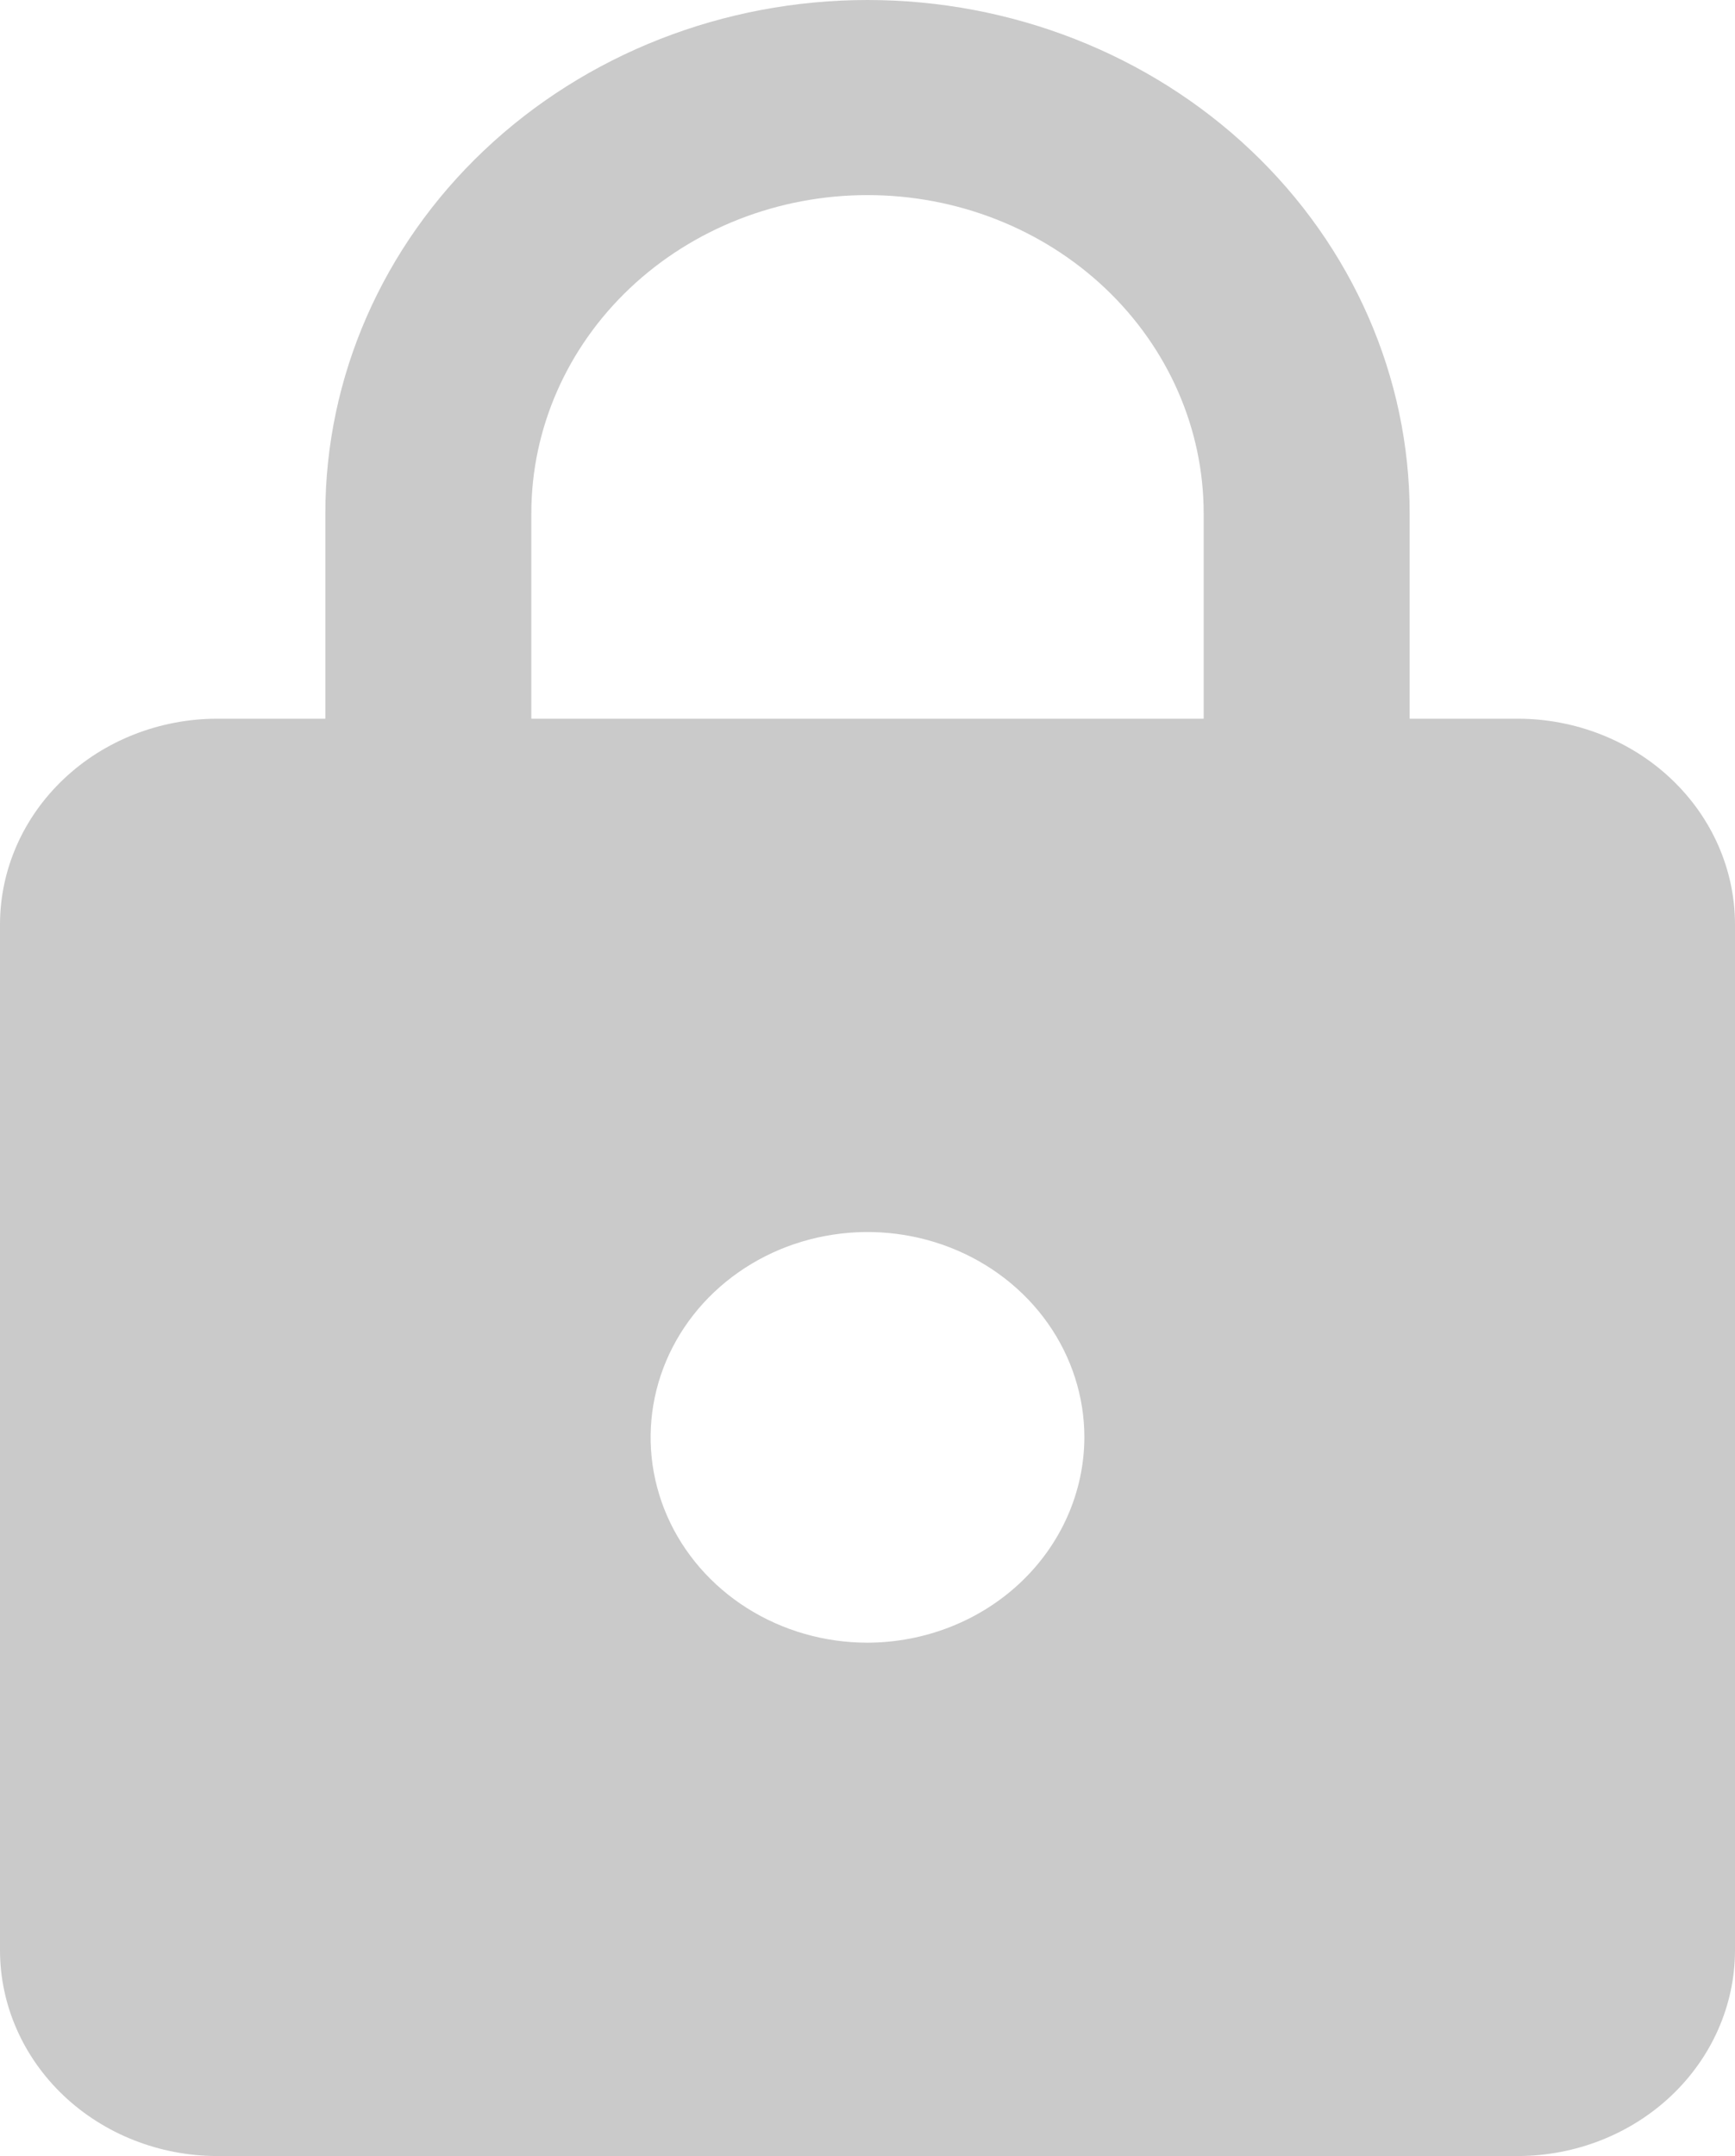 <svg width="33" height="41" viewBox="0 0 33 41" fill="none" xmlns="http://www.w3.org/2000/svg">
<path d="M28.875 13.667H26.812V9.762C26.812 7.173 25.726 4.69 23.792 2.859C21.858 1.028 19.235 0 16.5 0C13.765 0 11.142 1.028 9.208 2.859C7.274 4.69 6.188 7.173 6.188 9.762V13.667H4.125C3.032 13.67 1.985 14.082 1.212 14.814C0.439 15.545 0.003 16.537 0 17.571V37.095C0.003 38.13 0.439 39.121 1.212 39.853C1.985 40.584 3.032 40.997 4.125 41H28.875C29.968 40.997 31.015 40.584 31.788 39.853C32.561 39.121 32.997 38.13 33 37.095V17.571C32.997 16.537 32.561 15.545 31.788 14.814C31.015 14.082 29.968 13.67 28.875 13.667ZM16.5 31.238C15.684 31.238 14.887 31.009 14.208 30.58C13.53 30.151 13.001 29.541 12.689 28.828C12.377 28.114 12.295 27.329 12.454 26.572C12.613 25.814 13.006 25.118 13.583 24.572C14.16 24.026 14.895 23.654 15.695 23.504C16.495 23.353 17.325 23.43 18.079 23.726C18.832 24.021 19.477 24.522 19.93 25.164C20.383 25.806 20.625 26.561 20.625 27.333C20.622 28.368 20.186 29.359 19.413 30.091C18.64 30.823 17.593 31.235 16.5 31.238ZM22.894 13.667H10.106V9.762C10.106 8.157 10.78 6.617 11.979 5.482C13.178 4.347 14.804 3.71 16.5 3.71C18.196 3.71 19.822 4.347 21.021 5.482C22.22 6.617 22.894 8.157 22.894 9.762V13.667Z" fill="#CACACA"/>
</svg>
